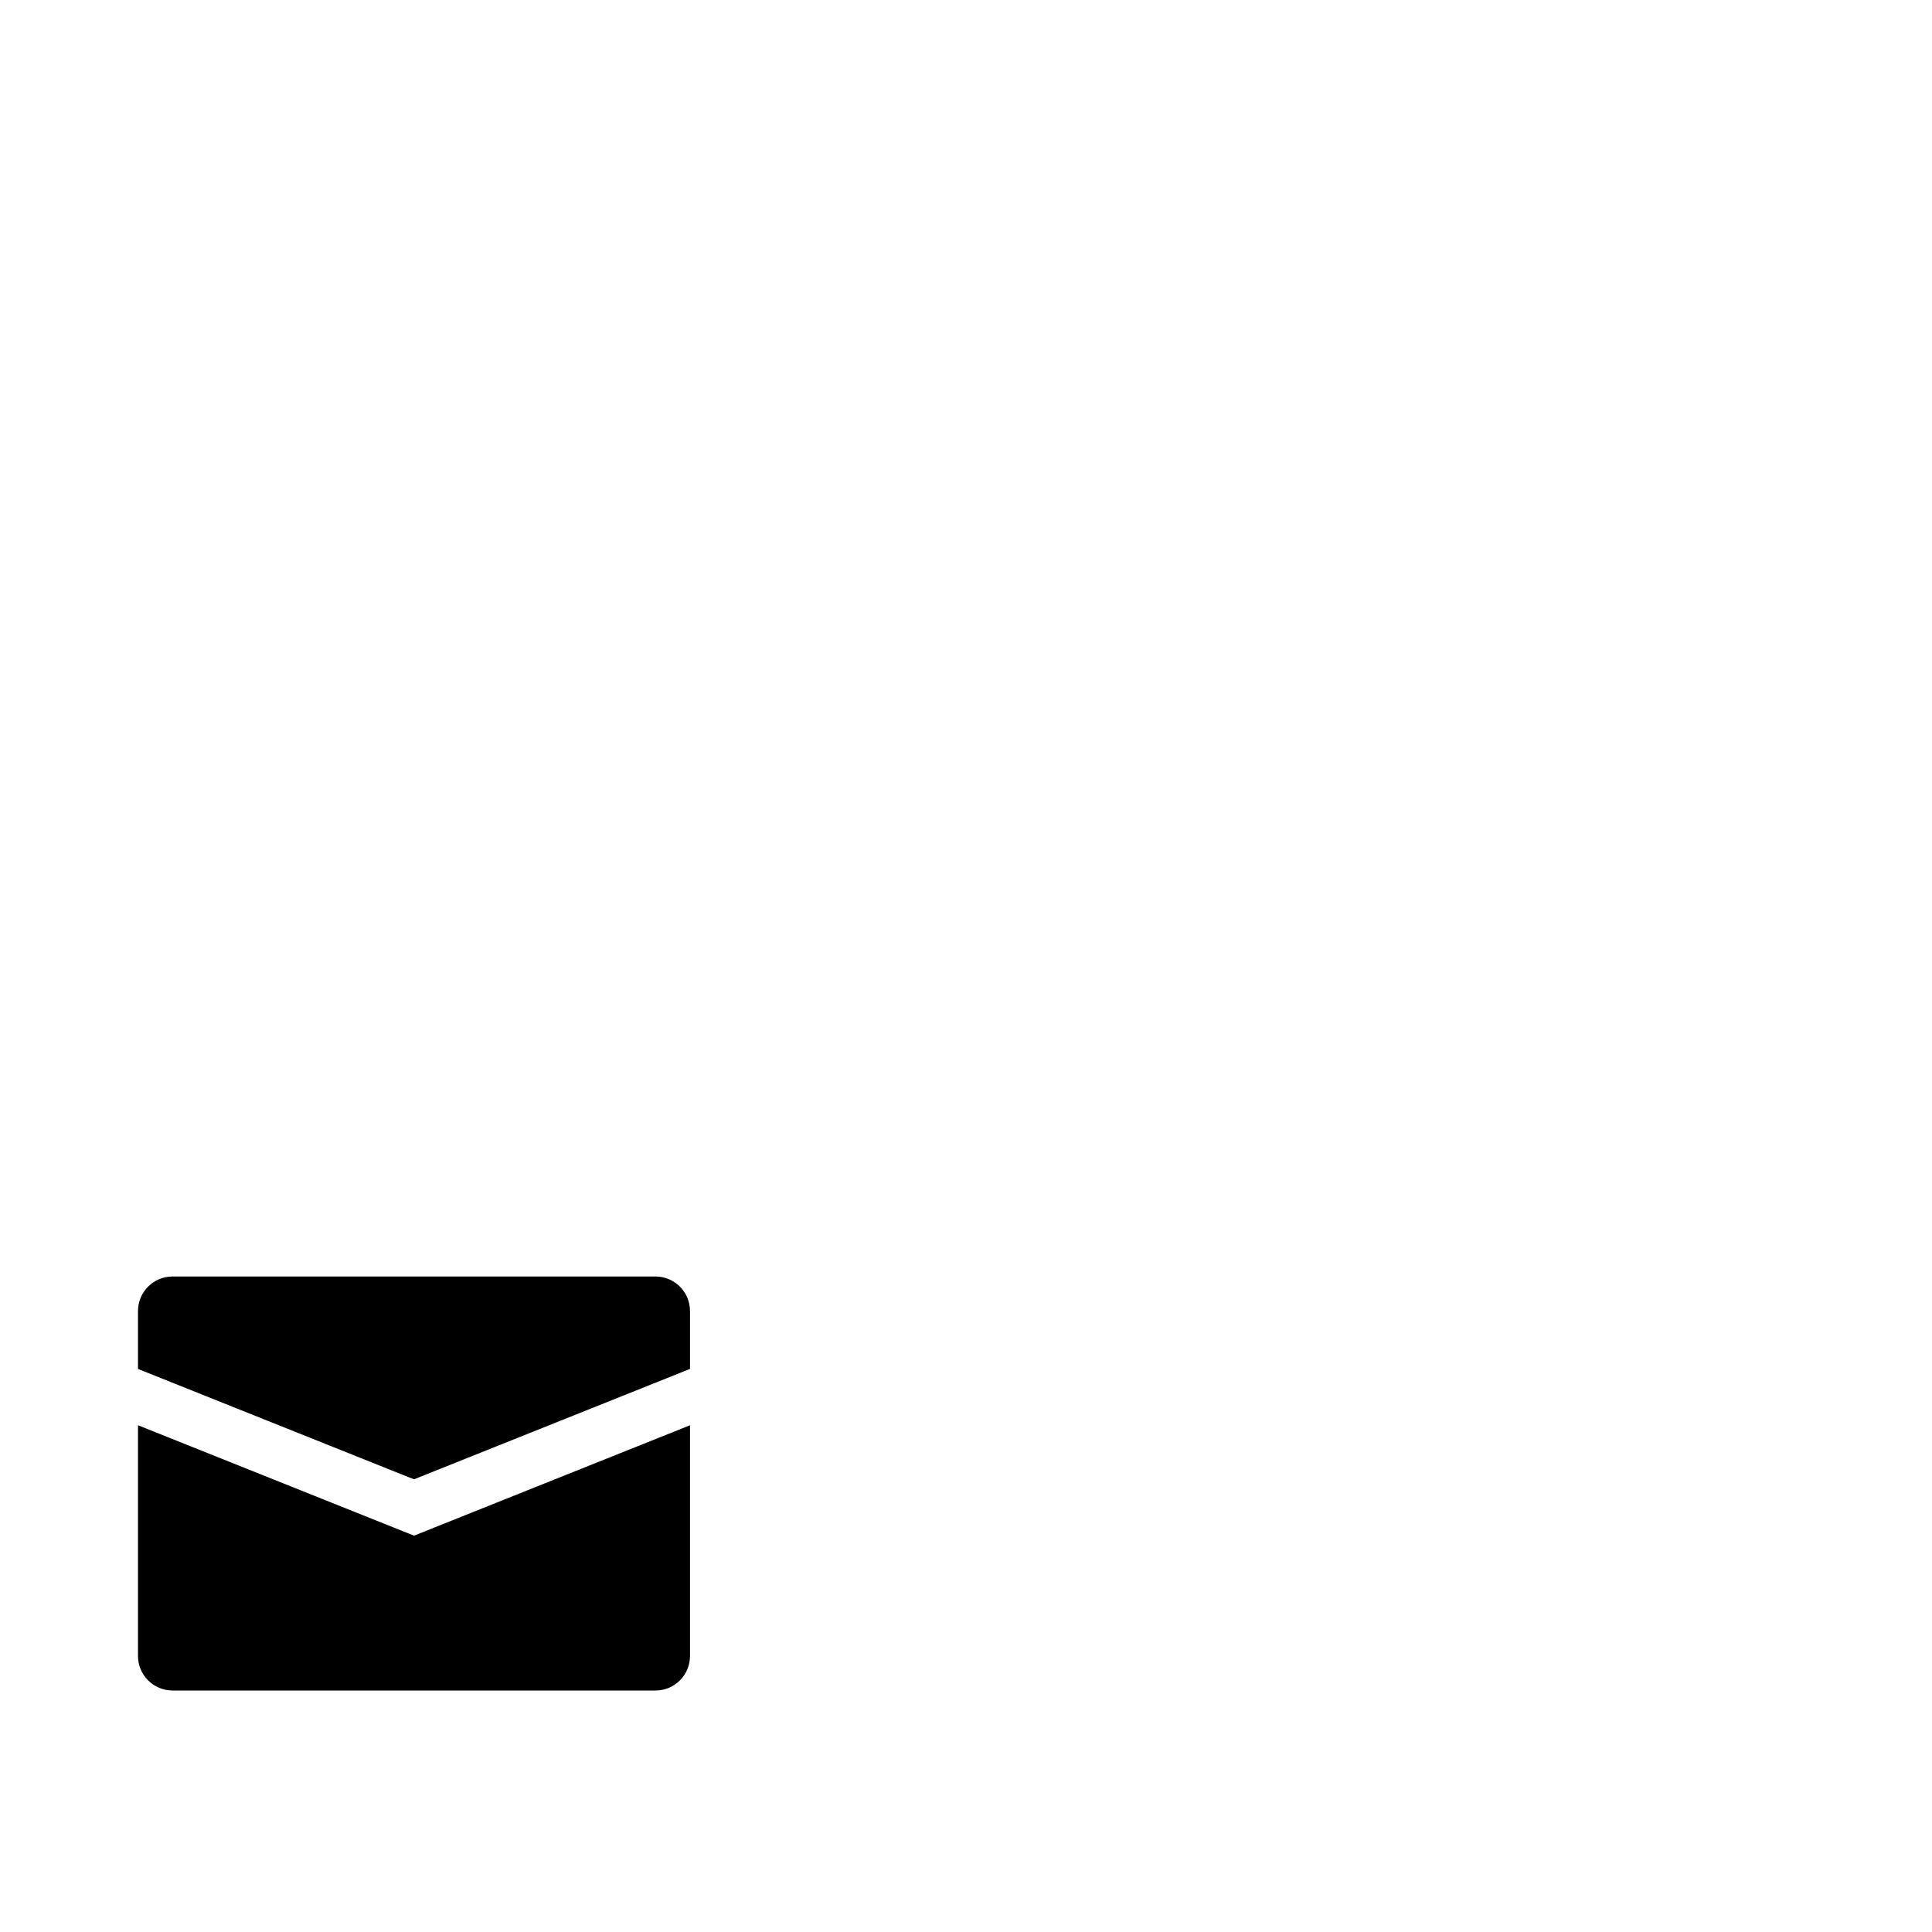 <svg width="1792" height="1792" xmlns="http://www.w3.org/2000/svg"><path d="M608 1184H160c-17.664 0-32 14.336-32 32v53.728l256 102.4 256-102.4V1216c0-17.664-14.336-32-32-32zm-480 137.984V1536c0 17.664 14.336 32 32 32h448c17.664 0 32-14.336 32-32v-214.016l-256 102.4-256-102.4z" fill="undefined"/></svg>